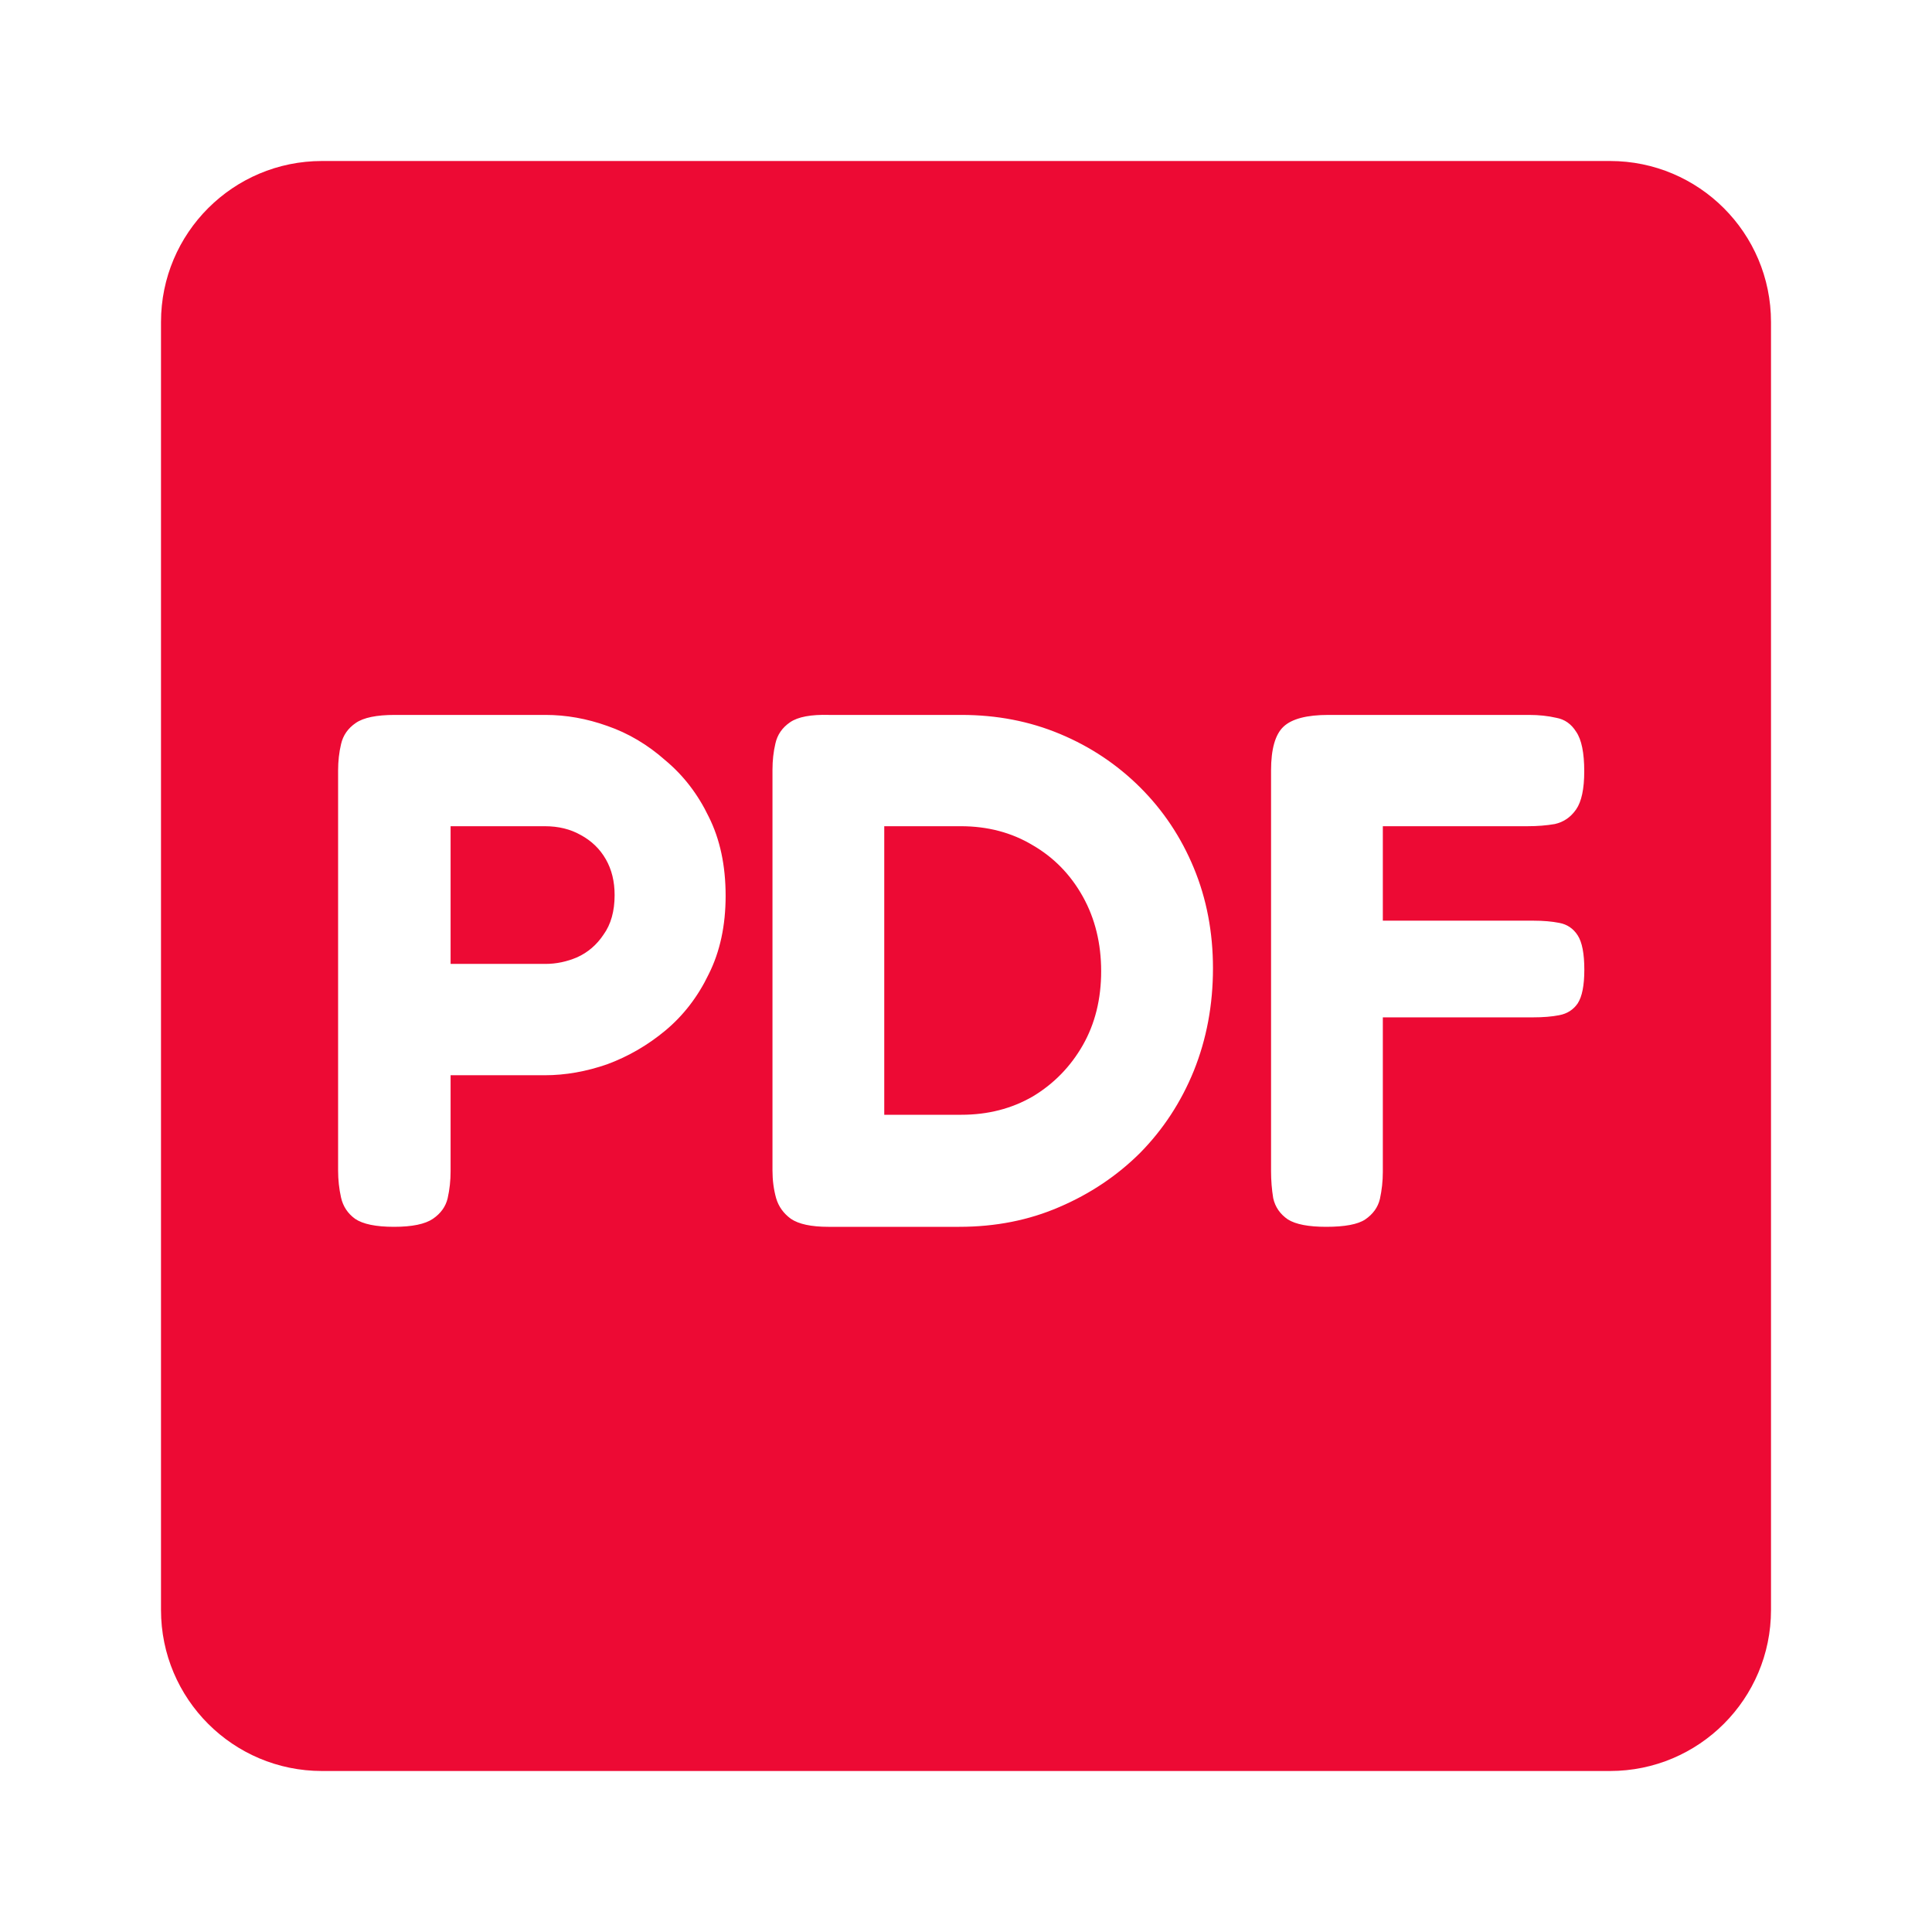 <svg width="48" height="48" viewBox="0 0 48 48" fill="none" xmlns="http://www.w3.org/2000/svg">
<path fill-rule="evenodd" clip-rule="evenodd" d="M8 4C5.791 4 4 5.791 4 8V40C4 42.209 5.791 44 8 44H40C42.209 44 44 42.209 44 40V8C44 5.791 42.209 4 40 4H8ZM19.648 30.28C19.843 30.413 20.154 30.48 20.58 30.48H23.832C24.734 30.48 25.562 30.316 26.317 29.989C27.084 29.661 27.754 29.212 28.327 28.642C28.899 28.06 29.344 27.381 29.66 26.604C29.977 25.816 30.136 24.967 30.136 24.057C30.136 23.16 29.977 22.328 29.66 21.564C29.344 20.8 28.899 20.133 28.327 19.563C27.754 18.993 27.09 18.55 26.335 18.235C25.58 17.919 24.764 17.762 23.887 17.762H20.599C20.148 17.749 19.825 17.81 19.63 17.944C19.435 18.077 19.314 18.253 19.265 18.471C19.216 18.677 19.192 18.896 19.192 19.126V29.079C19.192 29.322 19.222 29.552 19.283 29.77C19.344 29.977 19.466 30.146 19.648 30.28ZM21.969 27.696H23.887C24.545 27.696 25.136 27.544 25.659 27.241C26.183 26.926 26.597 26.501 26.902 25.968C27.206 25.434 27.358 24.821 27.358 24.13C27.358 23.439 27.206 22.82 26.902 22.274C26.597 21.728 26.183 21.304 25.659 21C25.136 20.685 24.539 20.527 23.869 20.527H21.969V27.696ZM8.82 30.28C9.015 30.413 9.338 30.48 9.789 30.48C10.239 30.48 10.562 30.413 10.757 30.28C10.952 30.146 11.073 29.977 11.122 29.77C11.171 29.552 11.195 29.328 11.195 29.097V26.714H13.534C14.046 26.714 14.563 26.623 15.087 26.441C15.611 26.247 16.092 25.968 16.53 25.604C16.981 25.228 17.34 24.761 17.608 24.203C17.888 23.645 18.028 22.996 18.028 22.256C18.028 21.504 17.888 20.849 17.608 20.291C17.34 19.733 16.981 19.266 16.53 18.89C16.092 18.502 15.611 18.216 15.087 18.035C14.575 17.852 14.064 17.762 13.552 17.762H9.807C9.356 17.762 9.033 17.828 8.839 17.962C8.644 18.095 8.522 18.271 8.473 18.489C8.424 18.695 8.4 18.914 8.4 19.144V29.079C8.4 29.309 8.424 29.534 8.473 29.752C8.522 29.971 8.638 30.146 8.82 30.28ZM11.195 23.948H13.552C13.82 23.948 14.082 23.893 14.338 23.784C14.606 23.663 14.825 23.475 14.995 23.22C15.178 22.965 15.27 22.638 15.27 22.238C15.27 21.898 15.197 21.601 15.05 21.346C14.904 21.091 14.697 20.891 14.429 20.746C14.173 20.6 13.875 20.527 13.534 20.527H11.195V23.948ZM31.999 30.298C32.194 30.419 32.51 30.48 32.949 30.48C33.412 30.48 33.734 30.419 33.917 30.298C34.112 30.165 34.234 29.995 34.283 29.789C34.331 29.57 34.356 29.346 34.356 29.115V25.276H38.083C38.339 25.276 38.558 25.258 38.74 25.222C38.935 25.185 39.088 25.088 39.197 24.93C39.307 24.761 39.362 24.482 39.362 24.093C39.362 23.693 39.307 23.408 39.197 23.238C39.088 23.069 38.935 22.965 38.74 22.929C38.558 22.893 38.345 22.874 38.101 22.874H34.356V20.527H37.953C38.197 20.527 38.422 20.509 38.629 20.473C38.849 20.424 39.025 20.303 39.159 20.109C39.293 19.915 39.36 19.599 39.36 19.163C39.36 18.702 39.293 18.374 39.159 18.18C39.037 17.986 38.873 17.871 38.666 17.834C38.459 17.786 38.233 17.762 37.99 17.762H33.004C32.468 17.762 32.096 17.859 31.889 18.053C31.682 18.247 31.579 18.611 31.579 19.144V29.097C31.579 29.328 31.597 29.552 31.633 29.77C31.682 29.989 31.804 30.165 31.999 30.298Z" fill="#ED0A34"/>
</svg>

